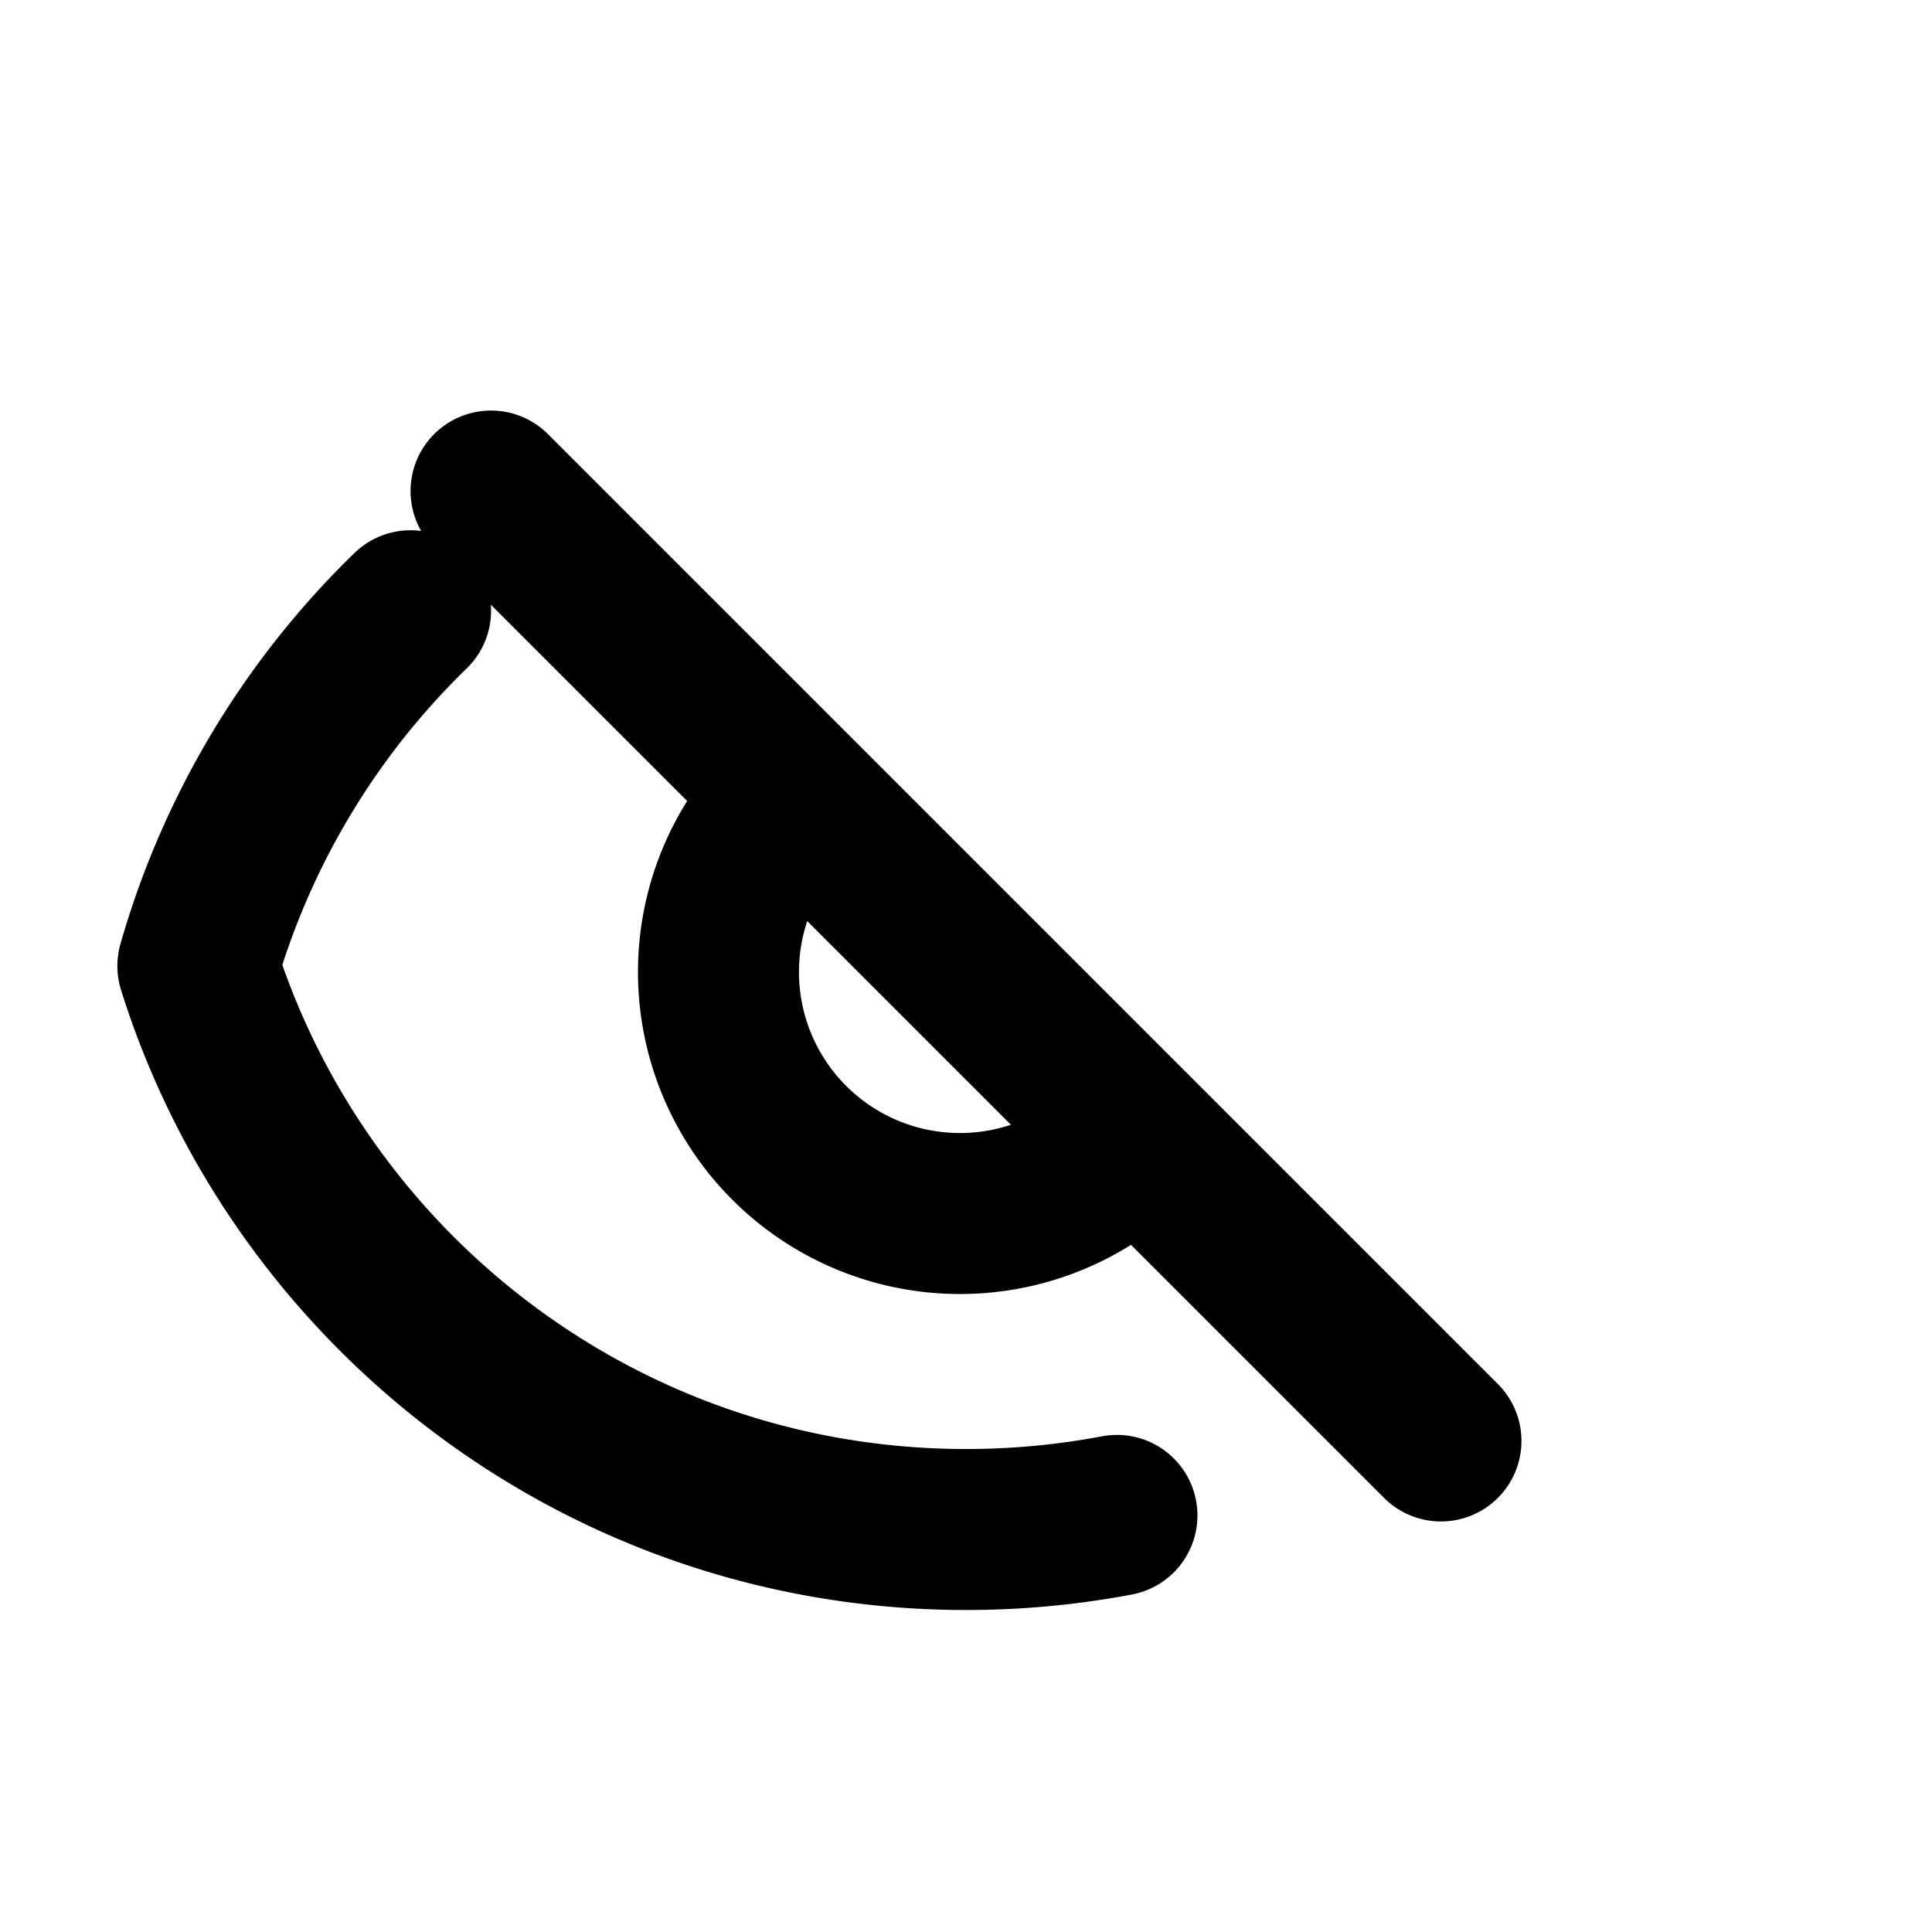 <svg xmlns="http://www.w3.org/2000/svg" fill="none" viewBox="0 0 24 24" stroke="black">
  <path stroke-linecap="round" stroke-linejoin="round" stroke-width="2" d="M13.875 18.825A10.05 10.05 0 0112 19c-4.477 0-8.268-2.943-9.542-7a9.973 9.973 0 012.642-4.413M9.88 9.88a3 3 0 104.24 4.24M6.1 6.1l11.8 11.8"></path>
</svg>
